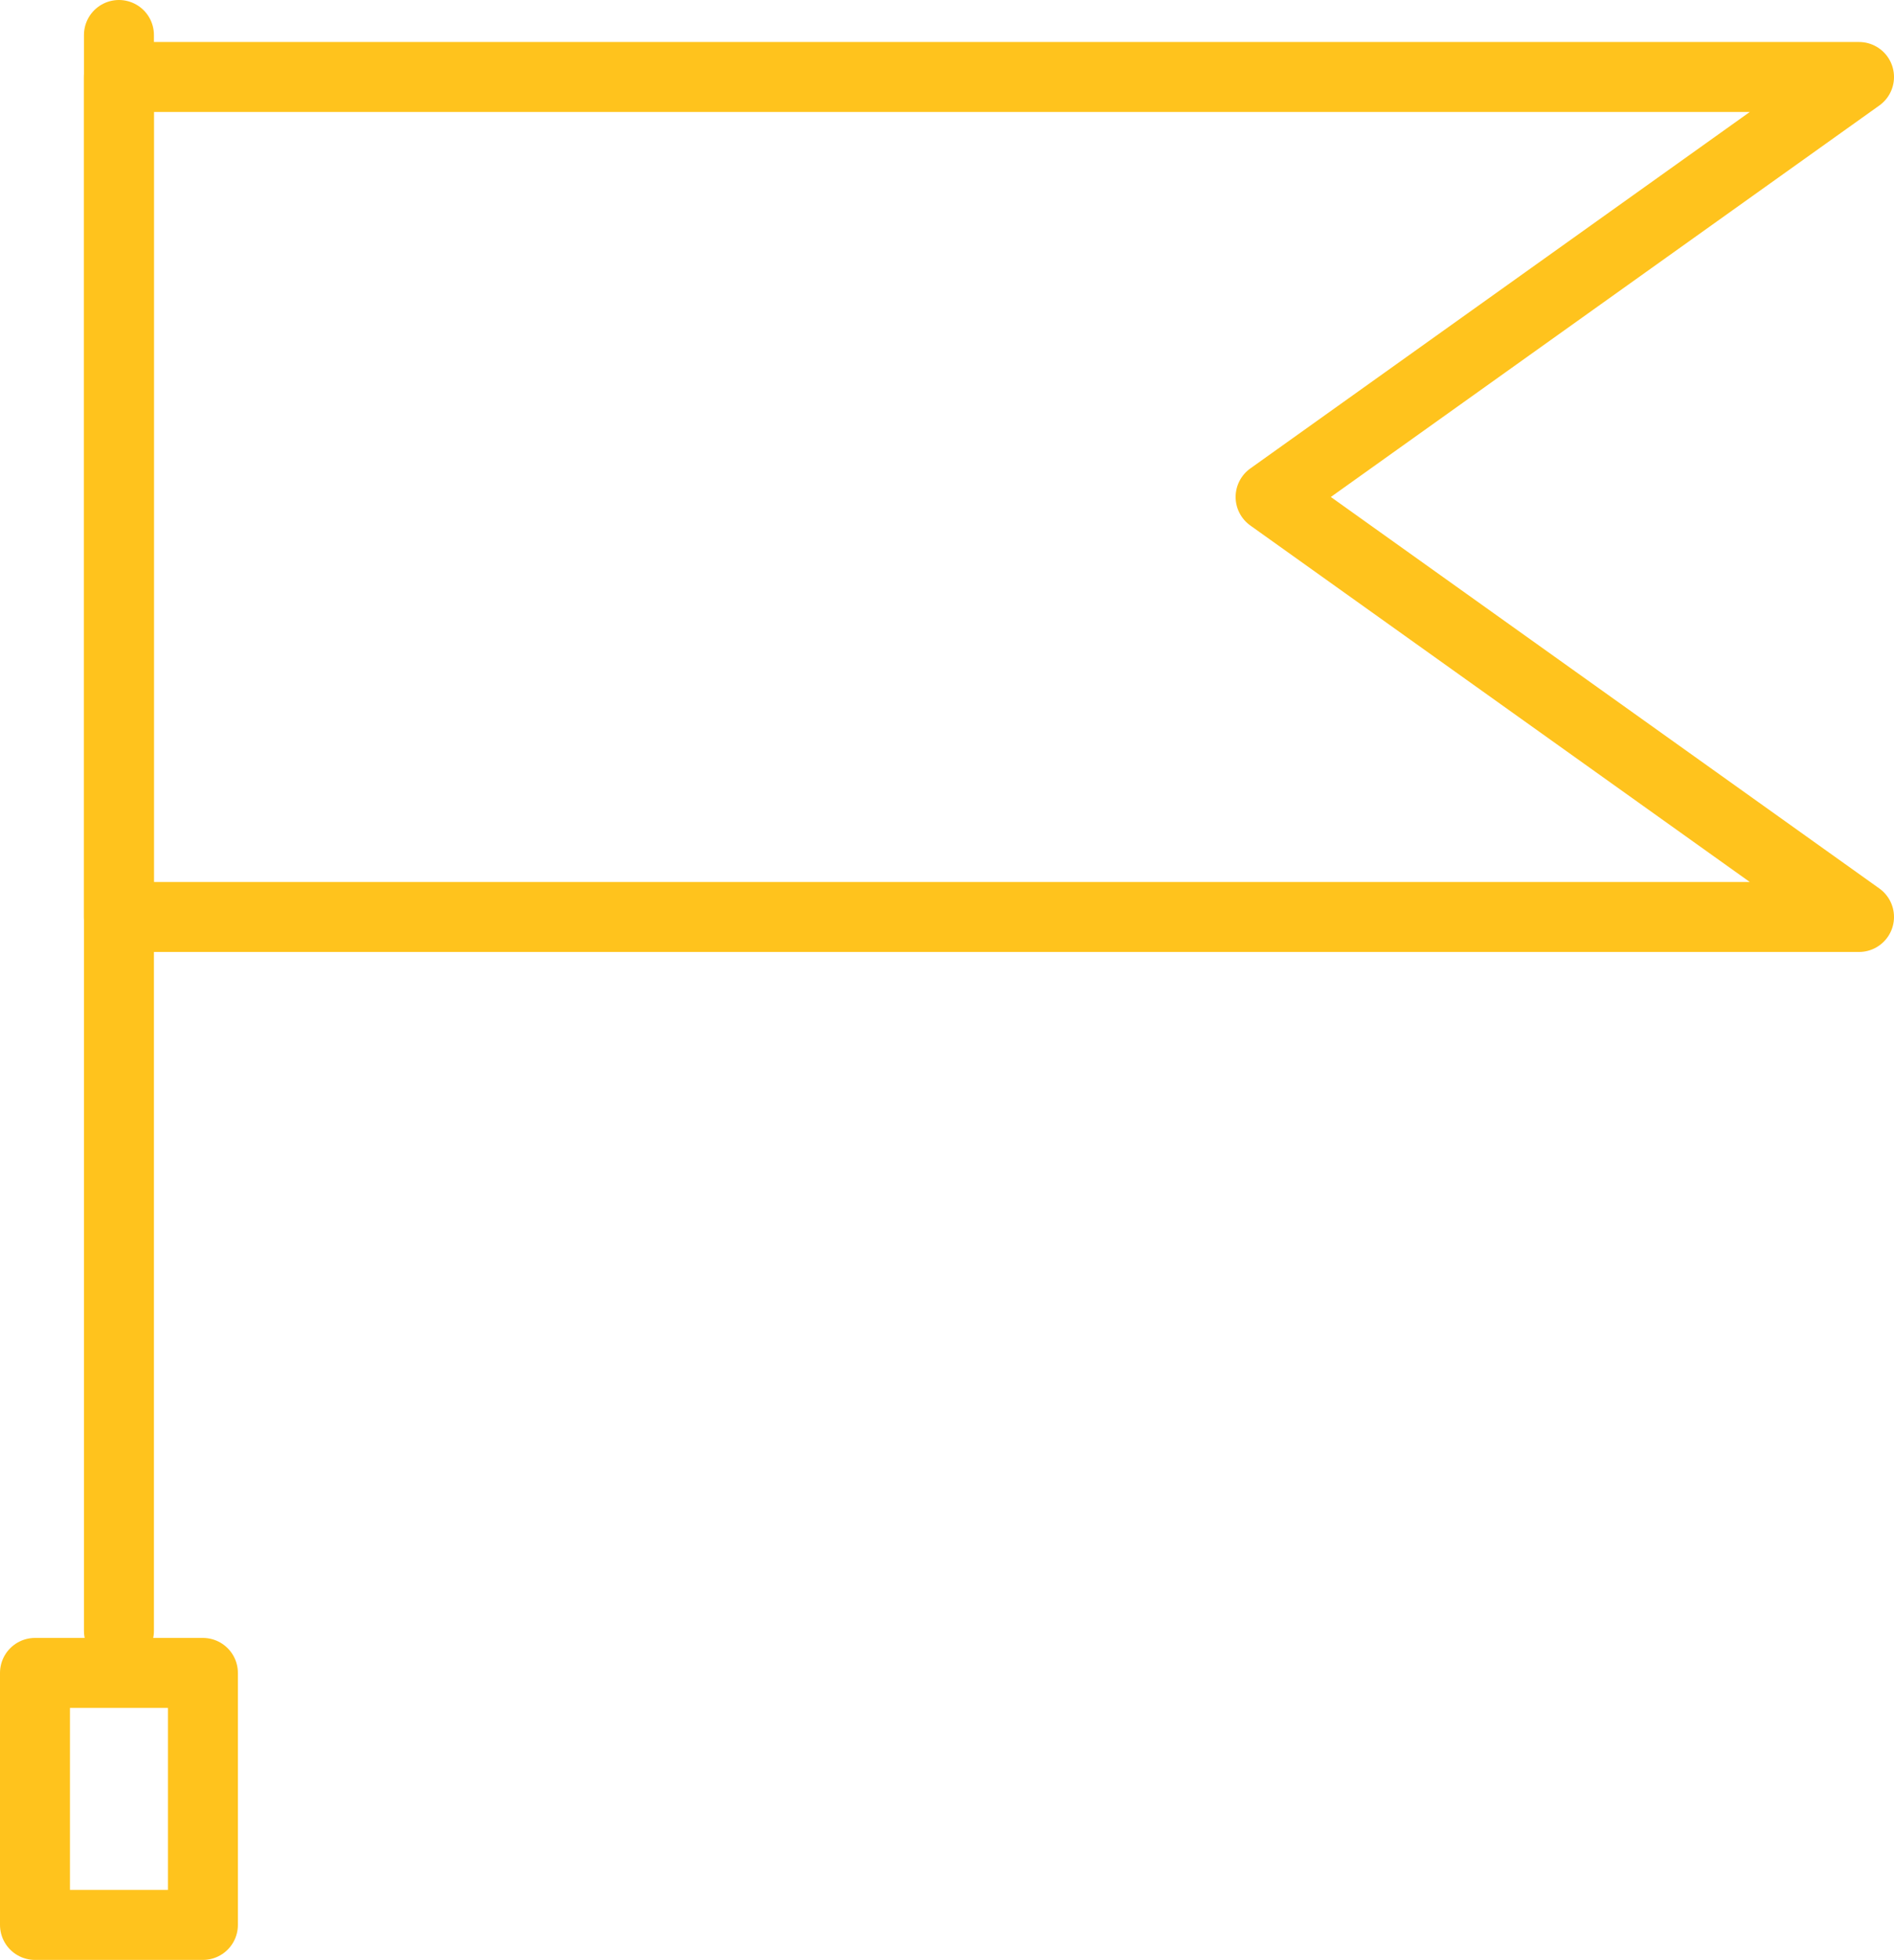 <svg xmlns="http://www.w3.org/2000/svg" viewBox="0 0 27.07 28"><defs><style>.cls-1{fill:none;stroke:#ffc31d;stroke-linecap:round;stroke-linejoin:round;}</style></defs><title>niveles0</title><g id="Capa_2" data-name="Capa 2"><g id="Layer_1" data-name="Layer 1"><line class="cls-1" x1="1.7" y1="23.3" x2="1.7" y2="0.5"/><rect class="cls-1" x="0.5" y="23.9" width="2.4" height="3.6"/><polygon class="cls-1" points="26.57 13.1 1.7 13.1 1.7 1.1 26.57 1.1 18.16 7.1 26.57 13.1"/></g></g></svg>